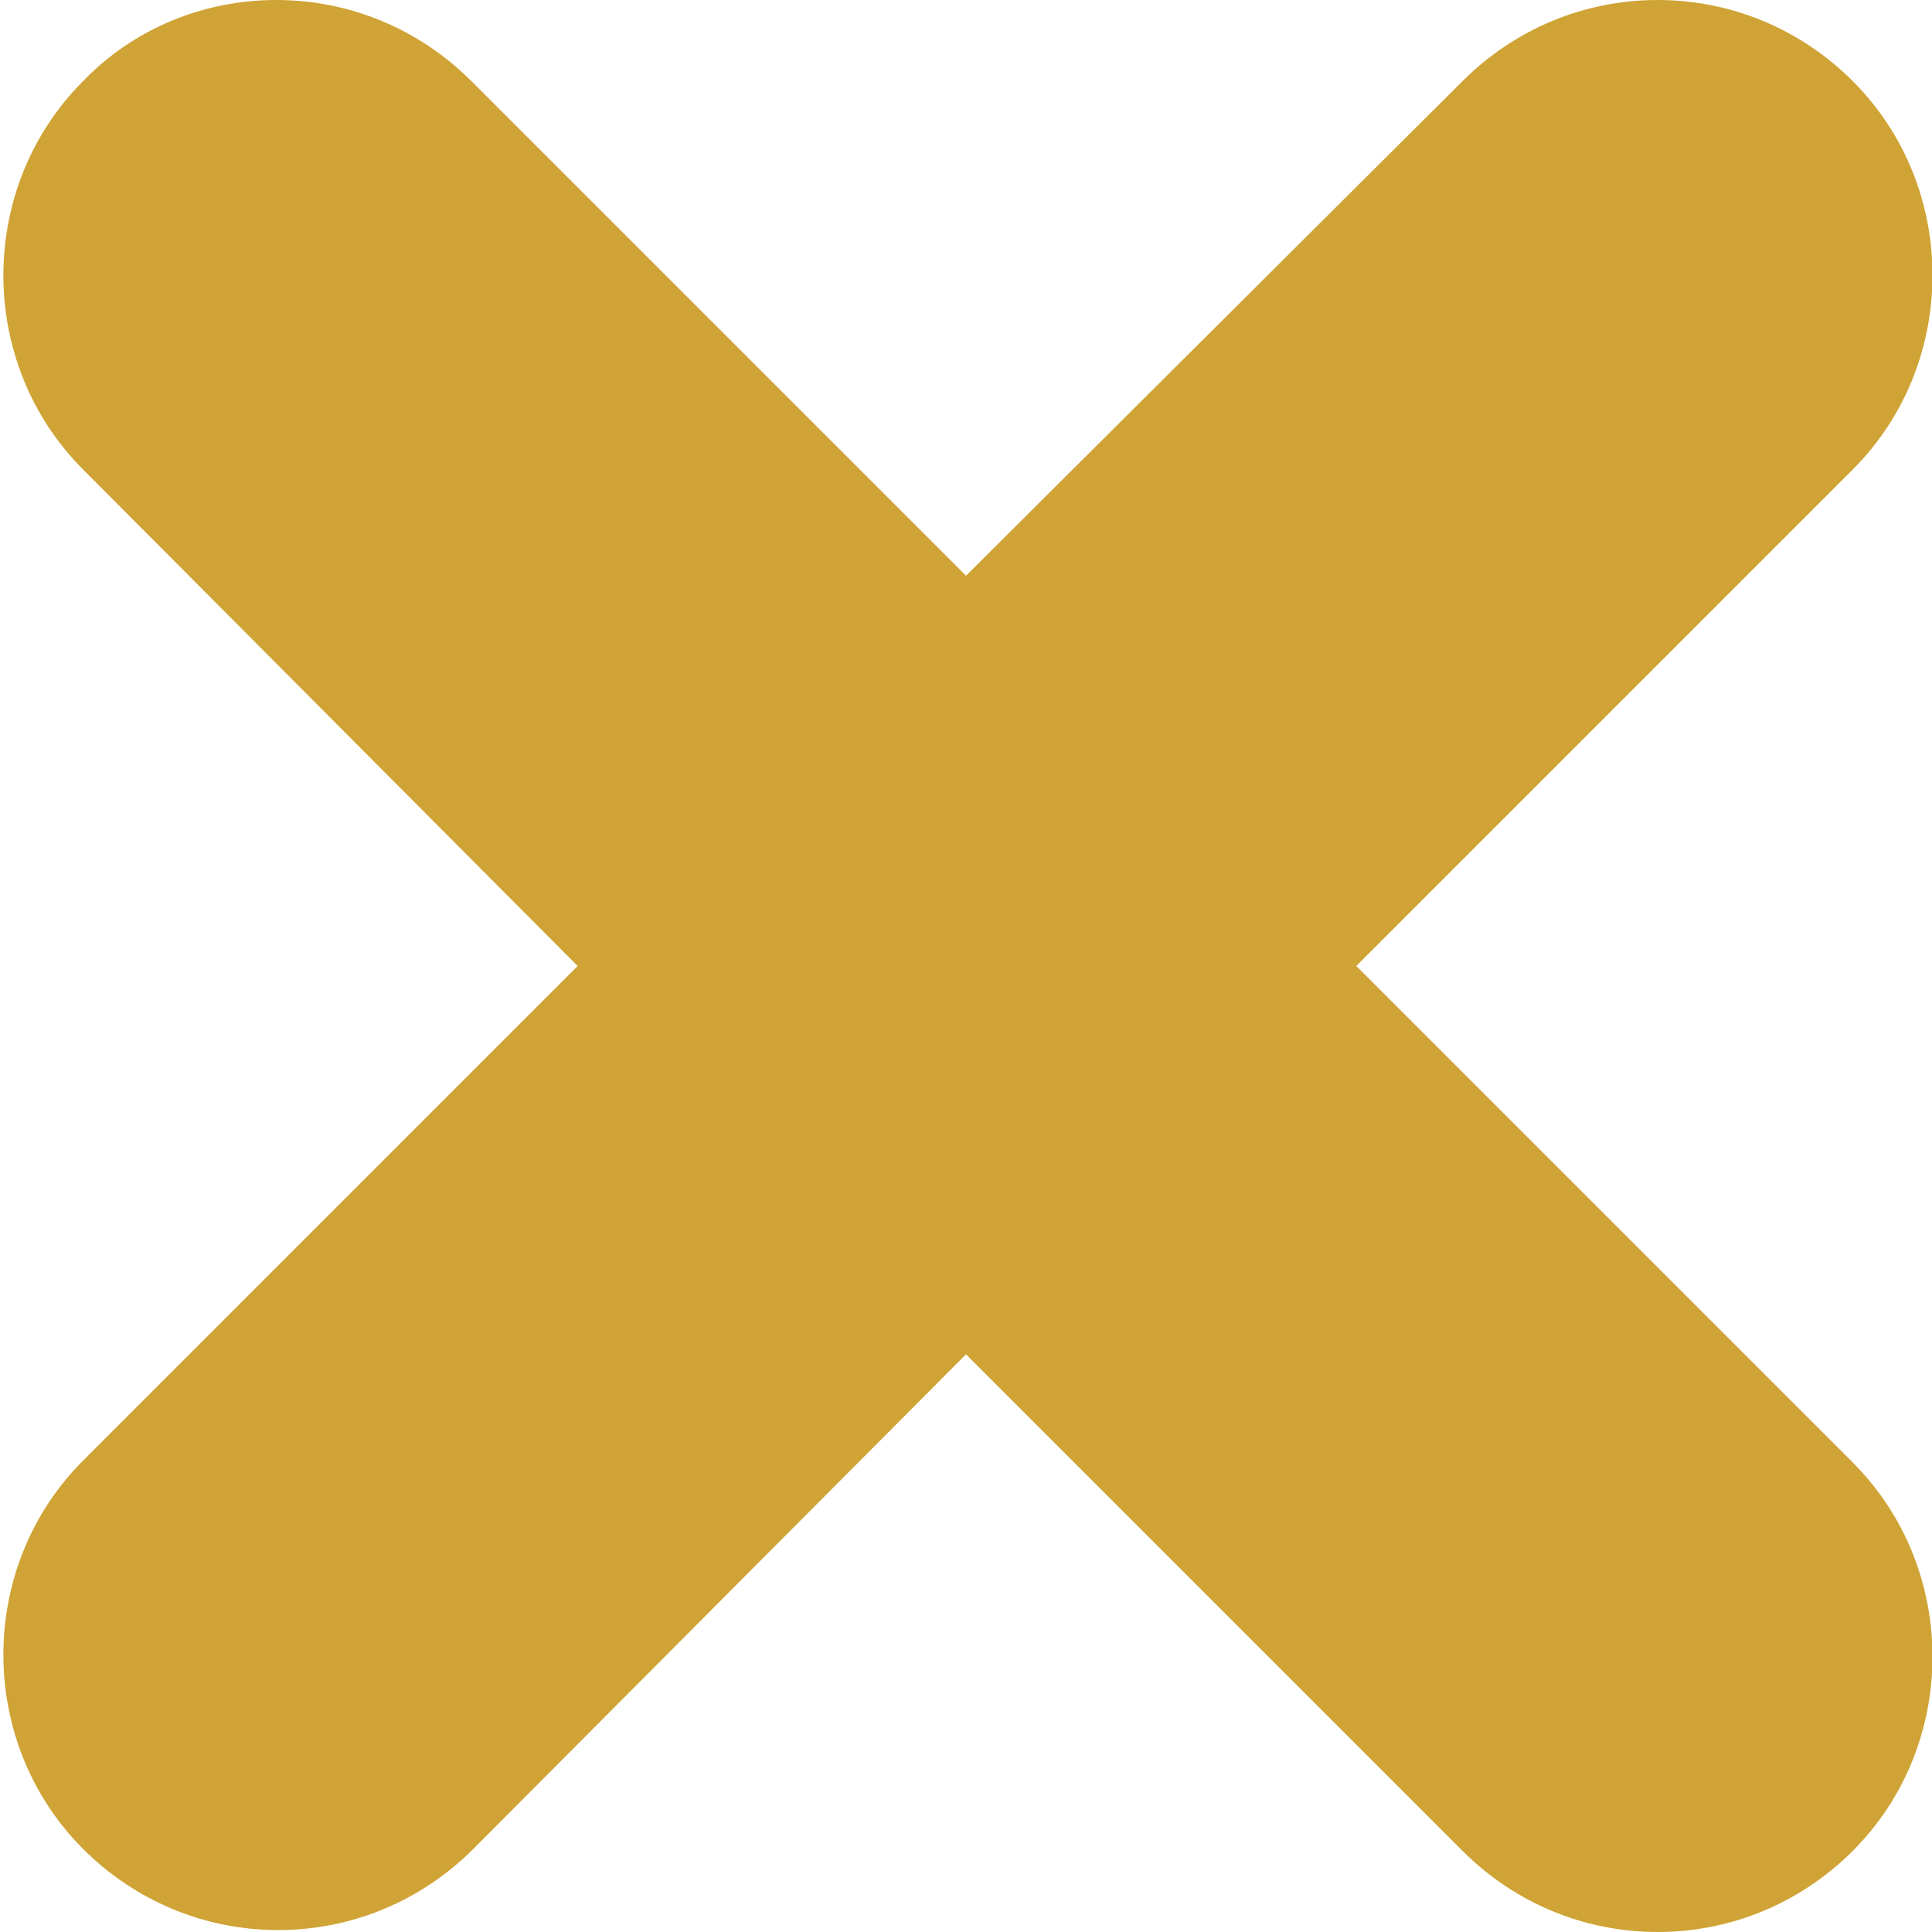 <?xml version="1.0" encoding="utf-8"?>
<!-- Generator: Adobe Illustrator 19.0.0, SVG Export Plug-In . SVG Version: 6.00 Build 0)  -->
<svg version="1.1" id="Capa_1" xmlns="http://www.w3.org/2000/svg" xmlns:xlink="http://www.w3.org/1999/xlink" x="0px" y="0px"
	 viewBox="0 0 100 100" style="enable-background:new 0 0 100 100;" xml:space="preserve">
<style type="text/css">
	.st0{fill:#CFA335;}
</style>
<path id="XMLID_1_" class="st0" d="M70.2,50l25.7-25.7c5.5-5.5,5.5-14.6,0-20.1C93.2,1.5,89.6,0,85.8,0C82,0,78.4,1.5,75.7,4.2
	L50,29.8L24.4,4.2C21.7,1.5,18.1,0,14.3,0C10.5,0,6.9,1.5,4.3,4.2c-5.5,5.5-5.5,14.6,0,20.1L29.9,50L4.3,75.6
	c-5.5,5.5-5.5,14.6,0,20.1c2.7,2.7,6.3,4.2,10.1,4.2c3.8,0,7.4-1.5,10.1-4.2L50,70.1l25.7,25.7c2.7,2.7,6.3,4.2,10.1,4.2
	c3.8,0,7.4-1.5,10.1-4.2c5.5-5.5,5.5-14.6,0-20.1L70.2,50z"/>
</svg>

